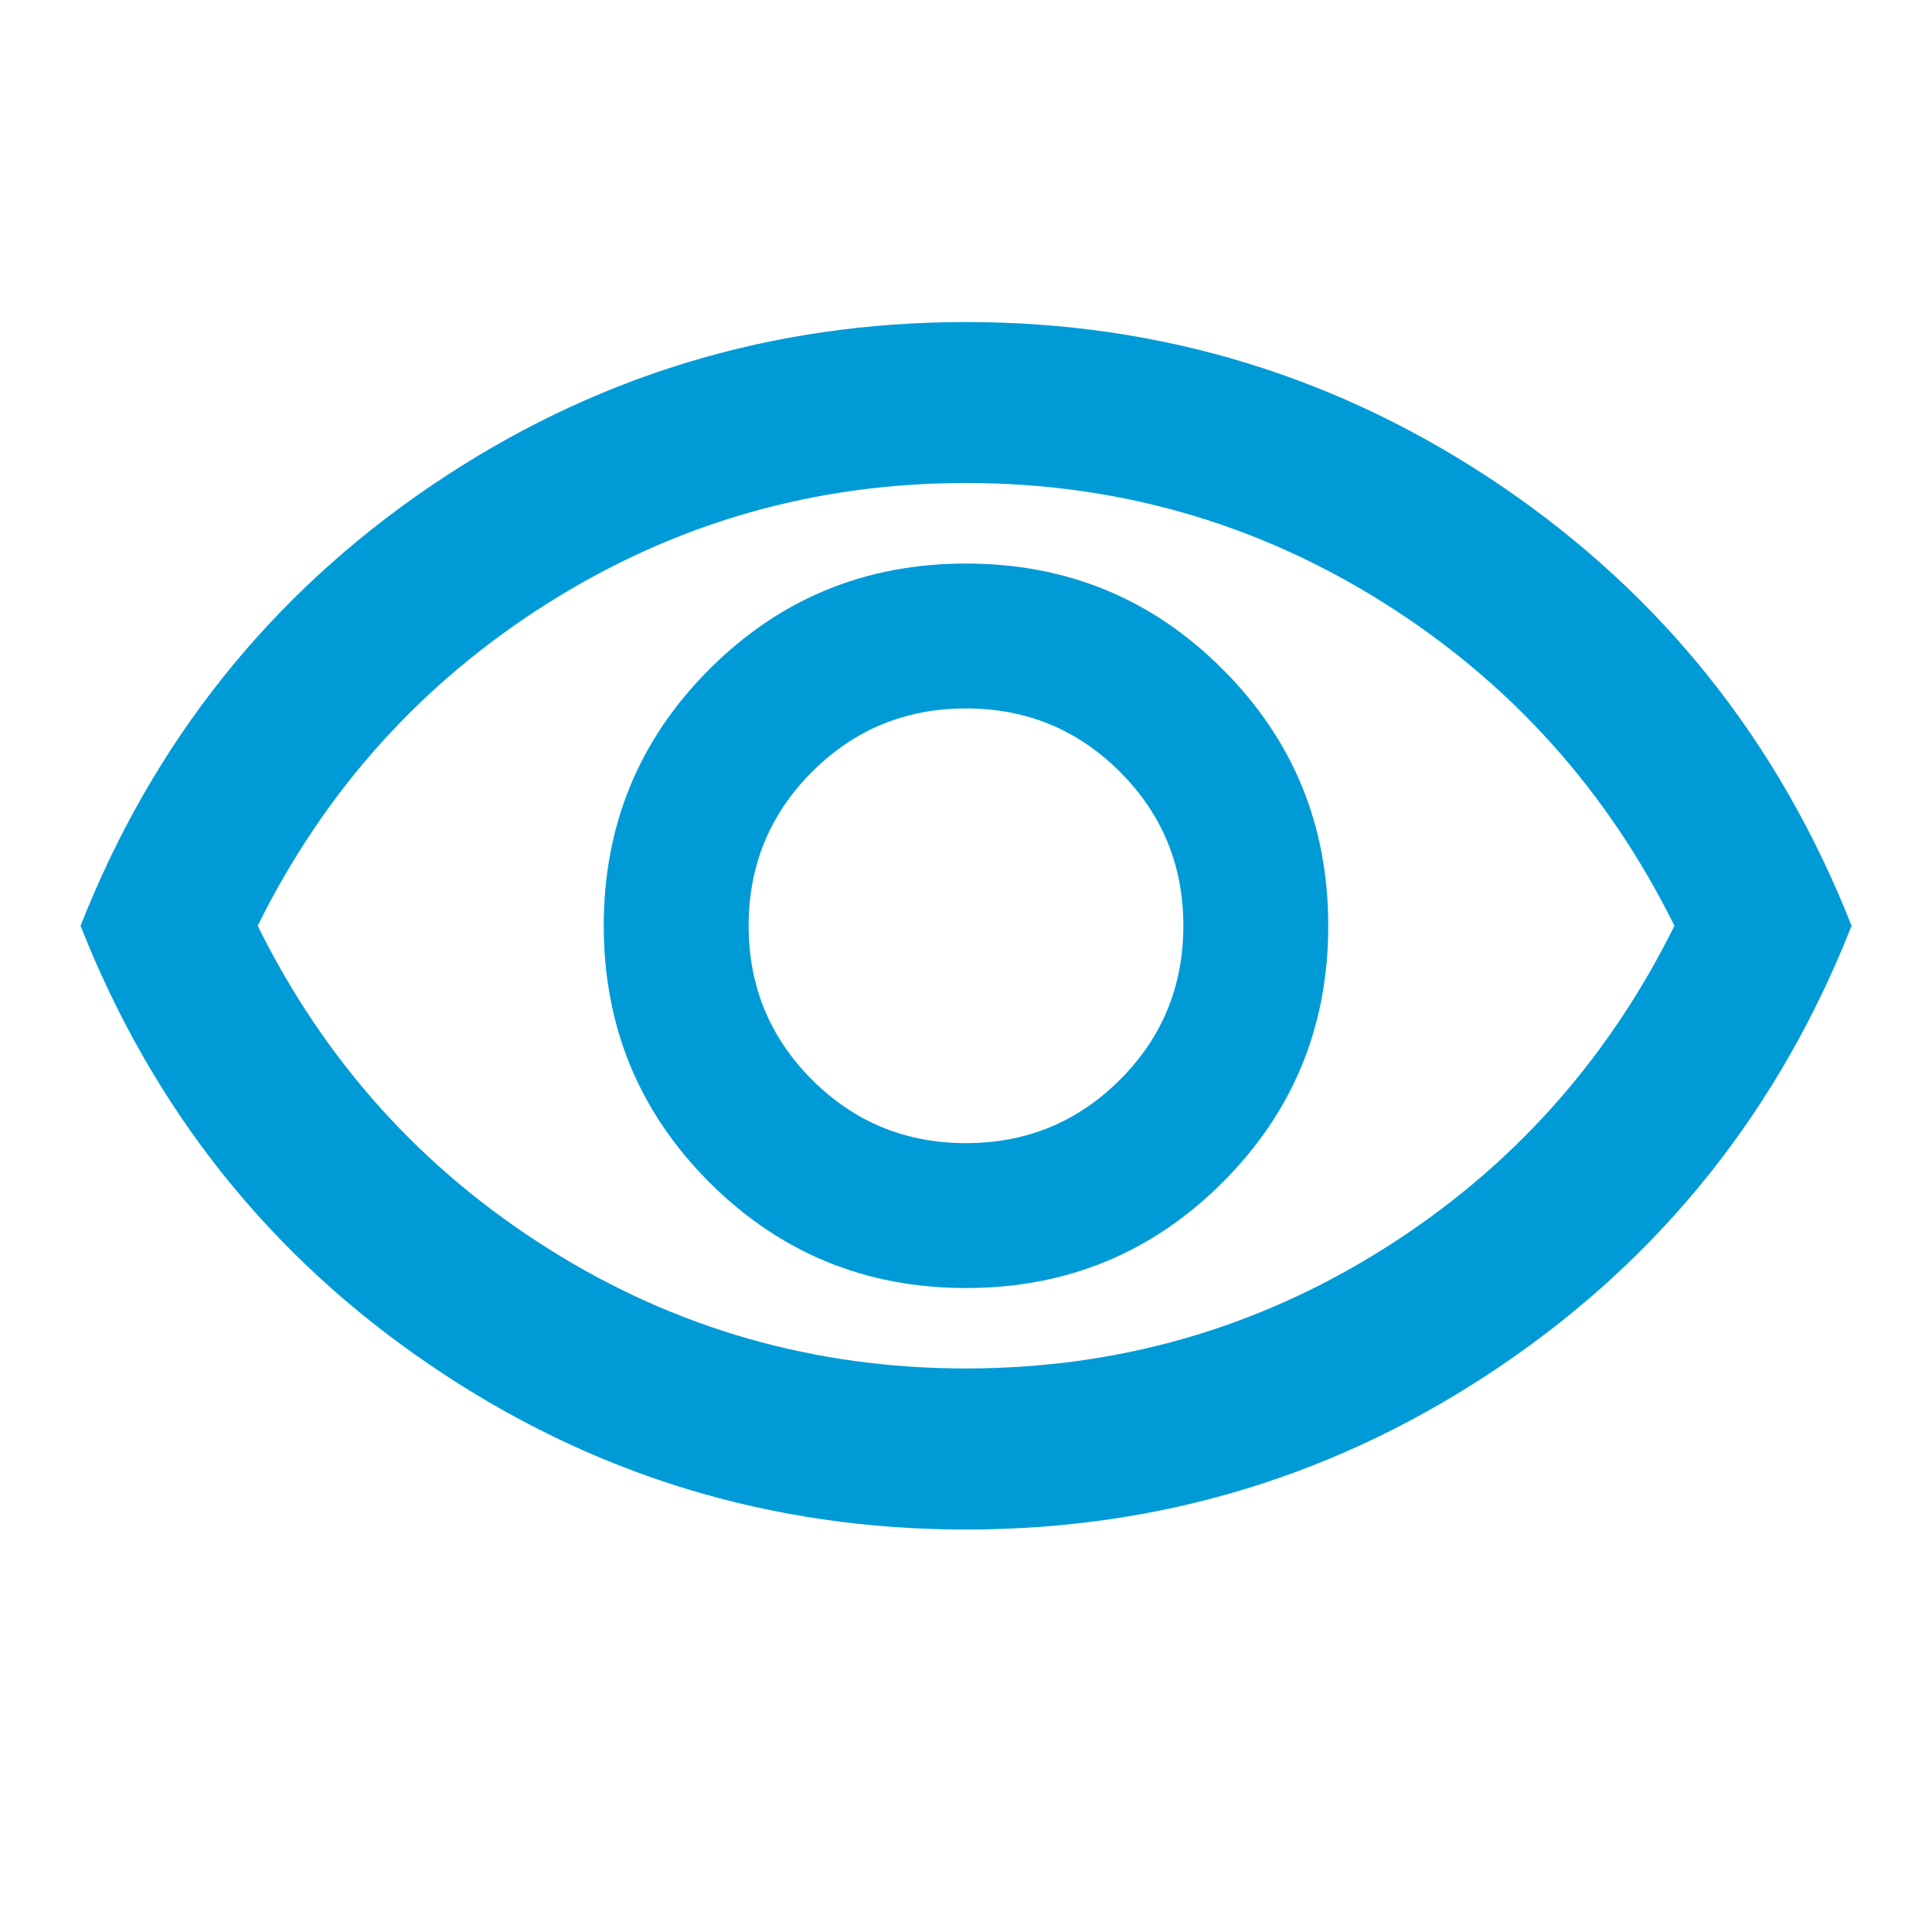 <svg width="16" height="16" viewBox="0 0 16 16" fill="none" xmlns="http://www.w3.org/2000/svg">
<g id="visibility_FILL0_wght400_GRAD0_opsz24 1">
<path id="Vector" d="M8 10.667C8.834 10.667 9.542 10.375 10.125 9.792C10.709 9.208 11 8.5 11 7.667C11 6.833 10.709 6.125 10.125 5.542C9.542 4.958 8.834 4.667 8 4.667C7.167 4.667 6.459 4.958 5.875 5.542C5.292 6.125 5 6.833 5 7.667C5 8.5 5.292 9.208 5.875 9.792C6.459 10.375 7.167 10.667 8 10.667ZM8 9.467C7.5 9.467 7.075 9.292 6.725 8.942C6.375 8.592 6.2 8.167 6.2 7.667C6.2 7.167 6.375 6.742 6.725 6.392C7.075 6.042 7.5 5.867 8 5.867C8.5 5.867 8.925 6.042 9.275 6.392C9.625 6.742 9.8 7.167 9.8 7.667C9.8 8.167 9.625 8.592 9.275 8.942C8.925 9.292 8.5 9.467 8 9.467ZM8 12.667C6.378 12.667 4.9 12.214 3.567 11.308C2.234 10.403 1.267 9.189 0.667 7.667C1.267 6.145 2.234 4.931 3.567 4.025C4.9 3.12 6.378 2.667 8 2.667C9.623 2.667 11.1 3.12 12.434 4.025C13.767 4.931 14.734 6.145 15.334 7.667C14.734 9.189 13.767 10.403 12.434 11.308C11.1 12.214 9.623 12.667 8 12.667ZM8 11.333C9.256 11.333 10.409 11.003 11.459 10.342C12.509 9.681 13.311 8.789 13.867 7.667C13.311 6.545 12.509 5.653 11.459 4.992C10.409 4.331 9.256 4 8 4C6.745 4 5.592 4.331 4.542 4.992C3.492 5.653 2.689 6.545 2.134 7.667C2.689 8.789 3.492 9.681 4.542 10.342C5.592 11.003 6.745 11.333 8 11.333Z" fill="#009BD6"/>
</g>
</svg>
